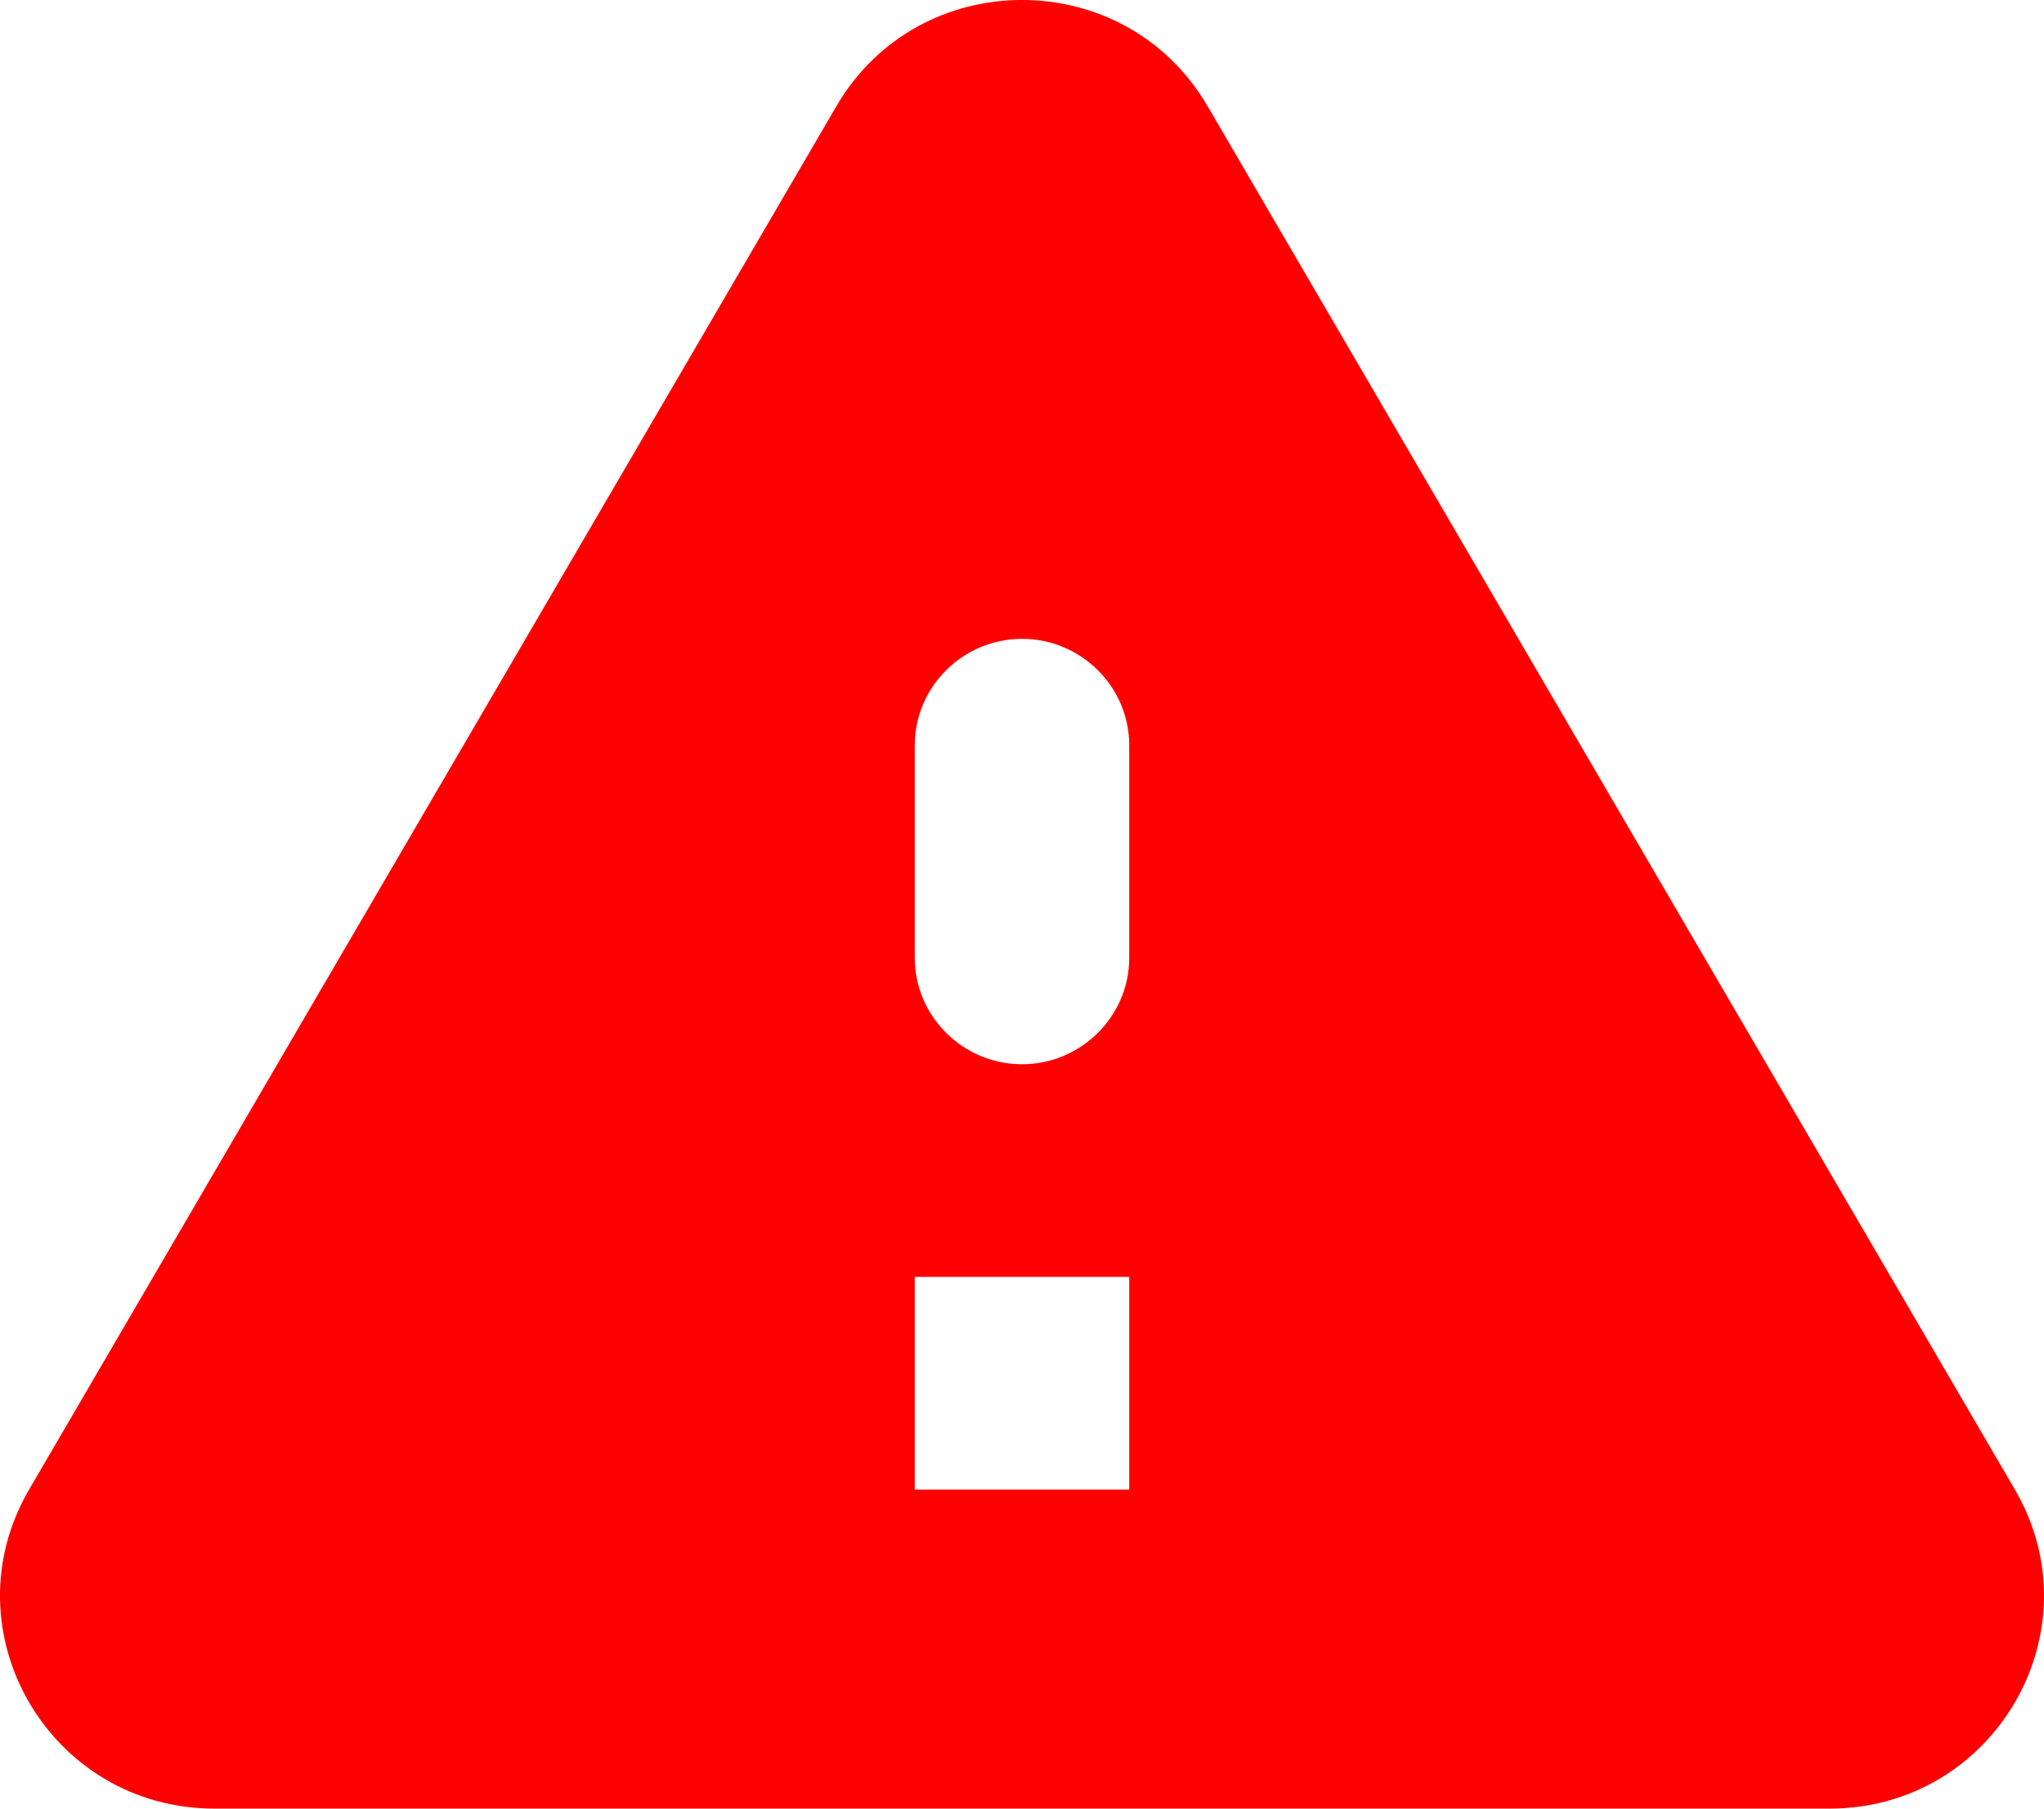 <svg width="26" height="23" viewBox="0 0 26 23" fill="none" xmlns="http://www.w3.org/2000/svg">
<path d="M2.73 23H23.27C25.371 23 26.68 20.742 25.63 18.943L15.36 1.349C14.309 -0.45 11.691 -0.45 10.64 1.349L0.37 18.943C-0.68 20.742 0.629 23 2.73 23ZM13 13.534C12.25 13.534 11.636 12.925 11.636 12.181V9.477C11.636 8.733 12.25 8.124 13 8.124C13.75 8.124 14.364 8.733 14.364 9.477V12.181C14.364 12.925 13.75 13.534 13 13.534ZM14.364 18.943H11.636V16.238H14.364V18.943Z" fill="#FF0000"/>
</svg>
